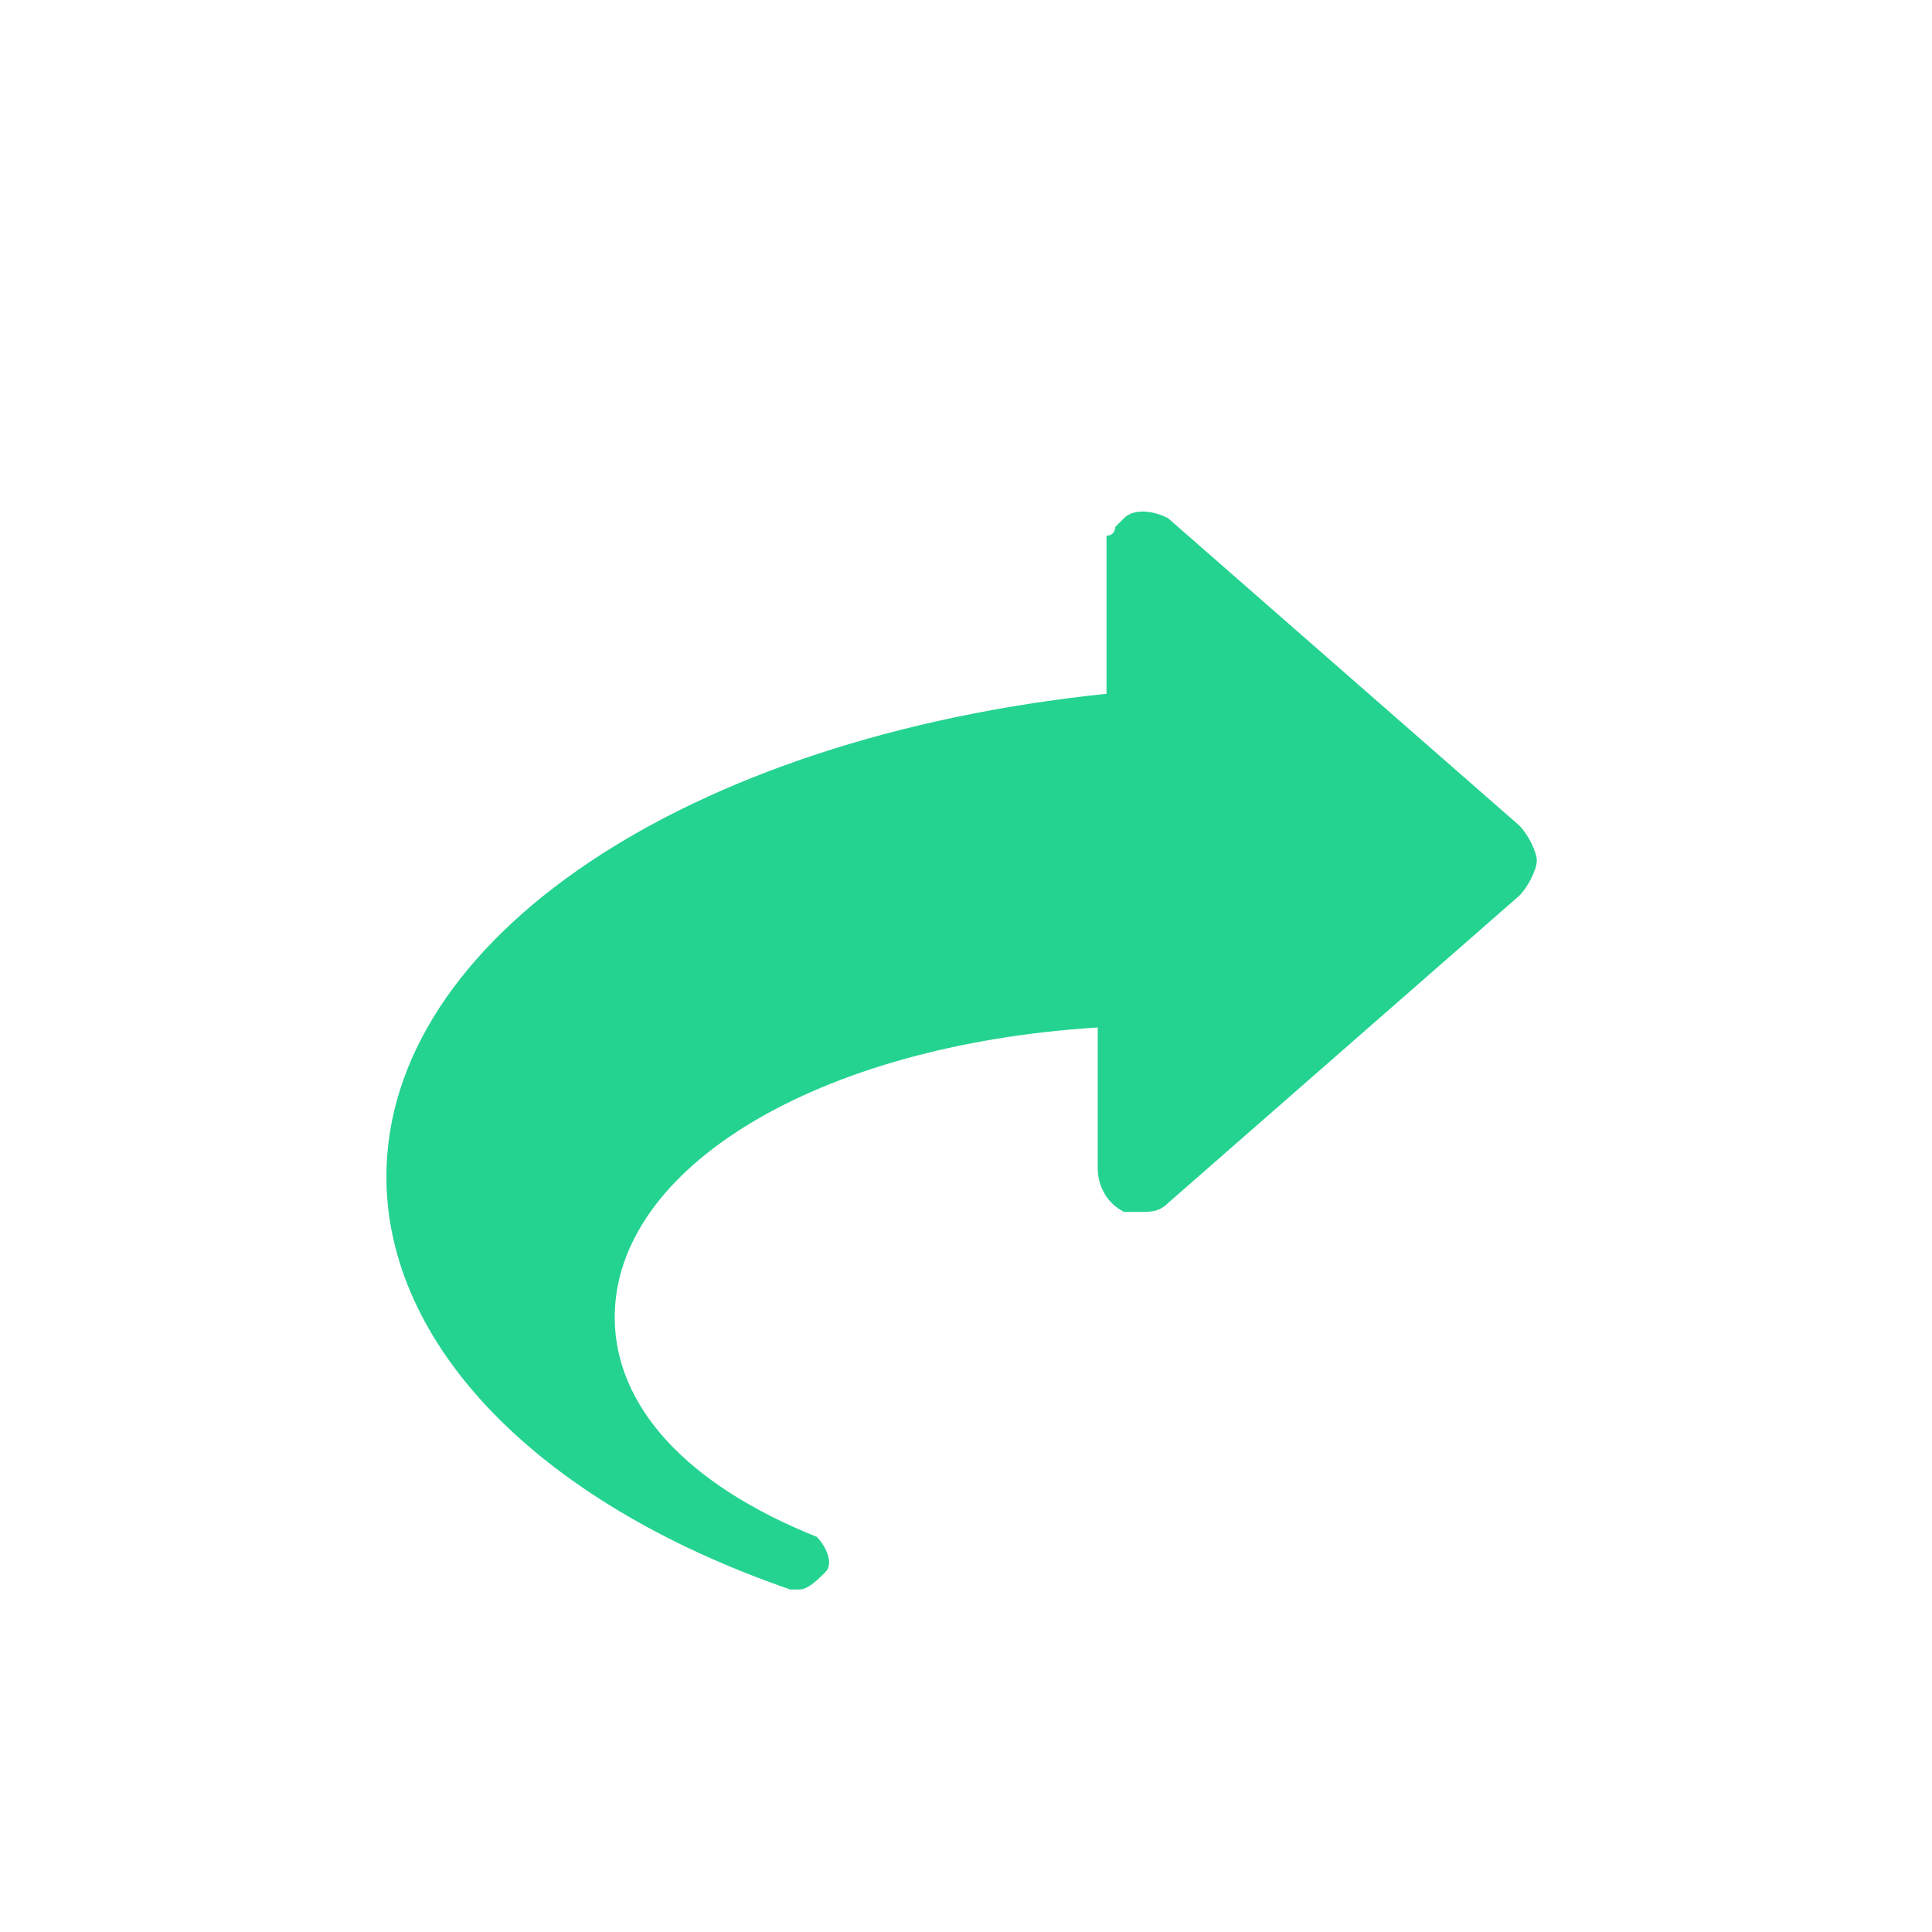 <?xml version="1.0" encoding="utf-8"?>
<!-- Generator: Adobe Illustrator 21.0.0, SVG Export Plug-In . SVG Version: 6.00 Build 0)  -->
<svg version="1.1" id="Calque_1" xmlns="http://www.w3.org/2000/svg" xmlns:xlink="http://www.w3.org/1999/xlink" x="0px" y="0px"
	 viewBox="0 0 22 22" style="enable-background:new 0 0 22 22;" xml:space="preserve">
<style type="text/css">
	.st0{fill:#24D390;}
</style>
<path class="st0" d="M4.4,13.4c0,1.9,1.7,3.7,4.6,4.7c0,0,0.1,0,0.1,0c0.1,0,0.2-0.1,0.3-0.2c0.1-0.1,0-0.3-0.1-0.4
	C7.8,16.9,7,16,7,15c0-1.7,2.3-3.1,5.5-3.3l0,1.6c0,0.2,0.1,0.4,0.3,0.5c0,0,0.1,0,0.1,0c0,0,0.1,0,0.1,0l0,0c0.1,0,0.2,0,0.3-0.1
	l4-3.5c0.1-0.1,0.2-0.3,0.2-0.4s-0.1-0.3-0.2-0.4l-4-3.5c-0.2-0.1-0.4-0.1-0.5,0c0,0-0.1,0.1-0.1,0.1c0,0,0,0,0,0c0,0,0,0.1-0.1,0.1
	c0,0,0,0,0,0c0,0,0,0.1,0,0.1c0,0,0,0,0,0c0,0,0,0.1,0,0.1v0.8v0.8c0,0,0,0,0,0C7.8,8.4,4.4,10.7,4.4,13.4z"/>
</svg>
